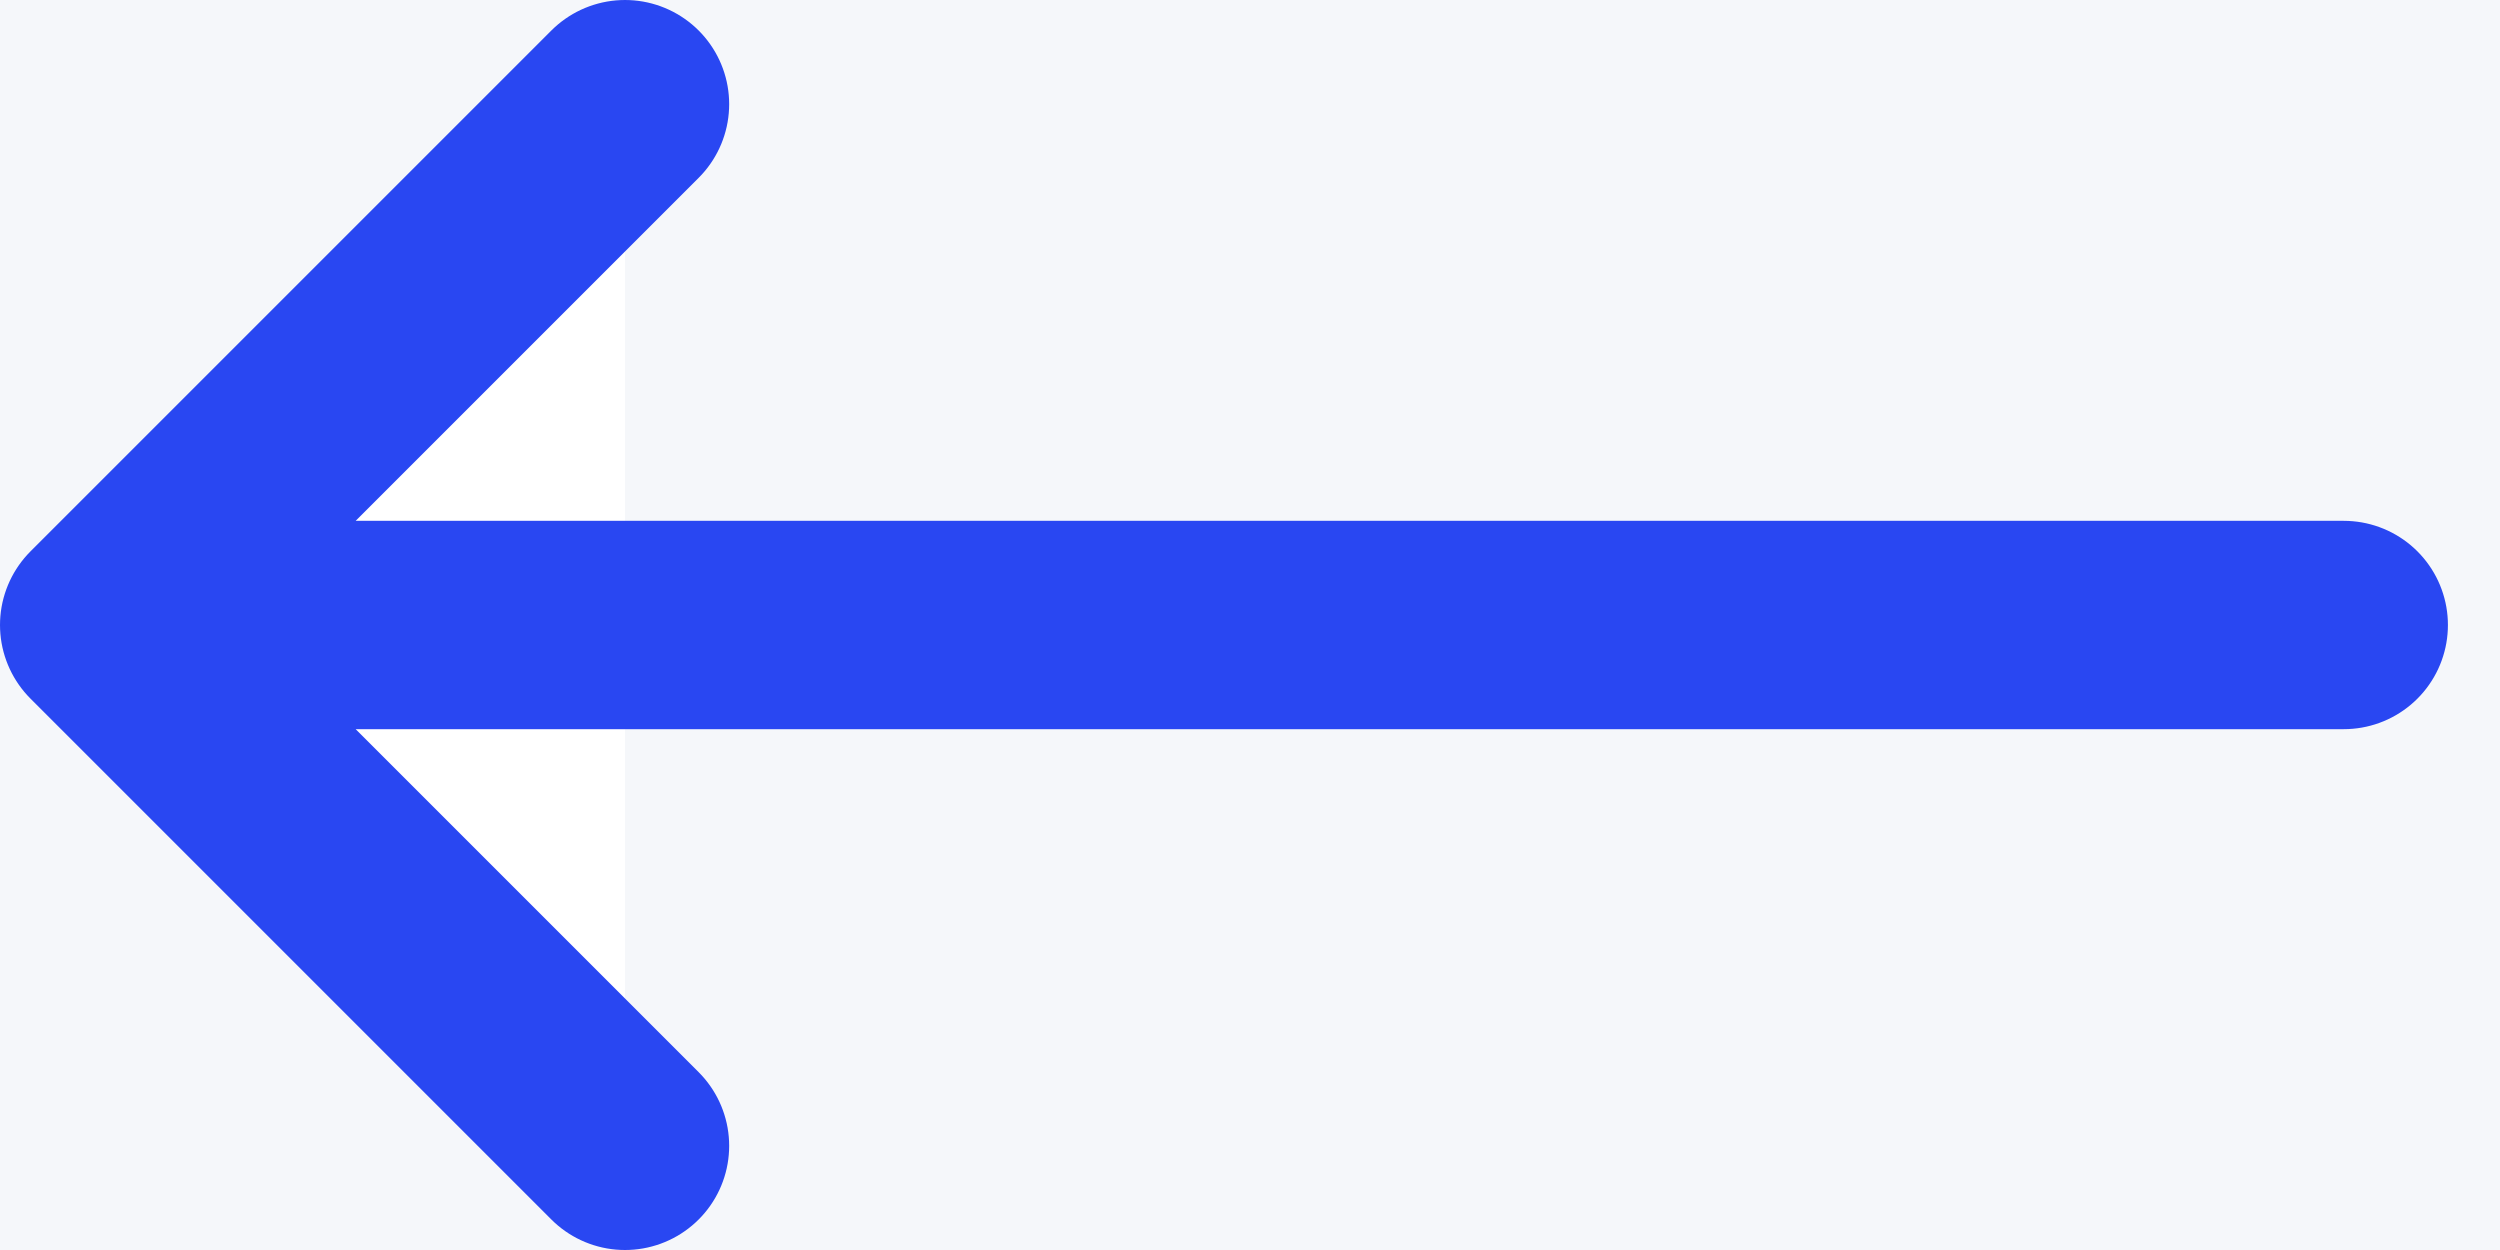 <svg width="24" height="12" viewBox="0 0 24 12" xmlns="http://www.w3.org/2000/svg">
  <rect width="24" height="12" fill="none"/>
  <g id="Dashboard / Pay later /">
    <path d="M-4770 -3727C-4770 -3728.1 -4769.1 -3729 -4768 -3729H33808C33809.1 -3729 33810 -3728.1 33810 -3727V5512C33810 5513.1 33809.1 5514 33808 5514H-4768C-4769.1 5514 -4770 5513.1 -4770 5512V-3727Z" fill="white"/>
    <g id="Dashboard / Pay later / banner">
      <rect width="1920" height="1688" transform="translate(-1826 -1153)" fill="#F5F7FA"/>
      <g id="primary" filter="url(#filter0_b_17441_5726)">
        <path d="M22.5 6L1 6ZM6 11L1 6L6 1" fill="white"/>
        <path d="M22.5 6L1 6M1 6L6 11M1 6L6 1" stroke="#2947F2" stroke-width="2" stroke-linecap="round" stroke-linejoin="round"/>
      </g>
    </g>
    <path d="M-4768 -3728H33808V-3730H-4768V-3728ZM33809 -3727V5512H33811V-3727H33809ZM33808 5513H-4768V5515H33808V5513ZM-4769 5512V-3727H-4771V5512H-4769ZM-4768 5513C-4768.55 5513 -4769 5512.55 -4769 5512H-4771C-4771 5513.66 -4769.66 5515 -4768 5515V5513ZM33809 5512C33809 5512.55 33808.6 5513 33808 5513V5515C33809.7 5515 33811 5513.66 33811 5512H33809ZM33808 -3728C33808.6 -3728 33809 -3727.55 33809 -3727H33811C33811 -3728.66 33809.7 -3730 33808 -3730V-3728ZM-4768 -3730C-4769.66 -3730 -4771 -3728.66 -4771 -3727H-4769C-4769 -3727.55 -4768.55 -3728 -4768 -3728V-3730Z" fill="white" fill-opacity="0.1"/>
  </g>
  <defs>
    <filter id="filter0_b_17441_5726" x="-4" y="-4" width="31.5" height="20" filterUnits="userSpaceOnUse" color-interpolation-filters="sRGB">
      <feFlood flood-opacity="0" result="BackgroundImageFix"/>
      <feGaussianBlur in="BackgroundImageFix" stdDeviation="2"/>
      <feComposite in2="SourceAlpha" operator="in" result="effect1_backgroundBlur_17441_5726"/>
      <feBlend mode="normal" in="SourceGraphic" in2="effect1_backgroundBlur_17441_5726" result="shape"/>
    </filter>
  </defs>
</svg>


